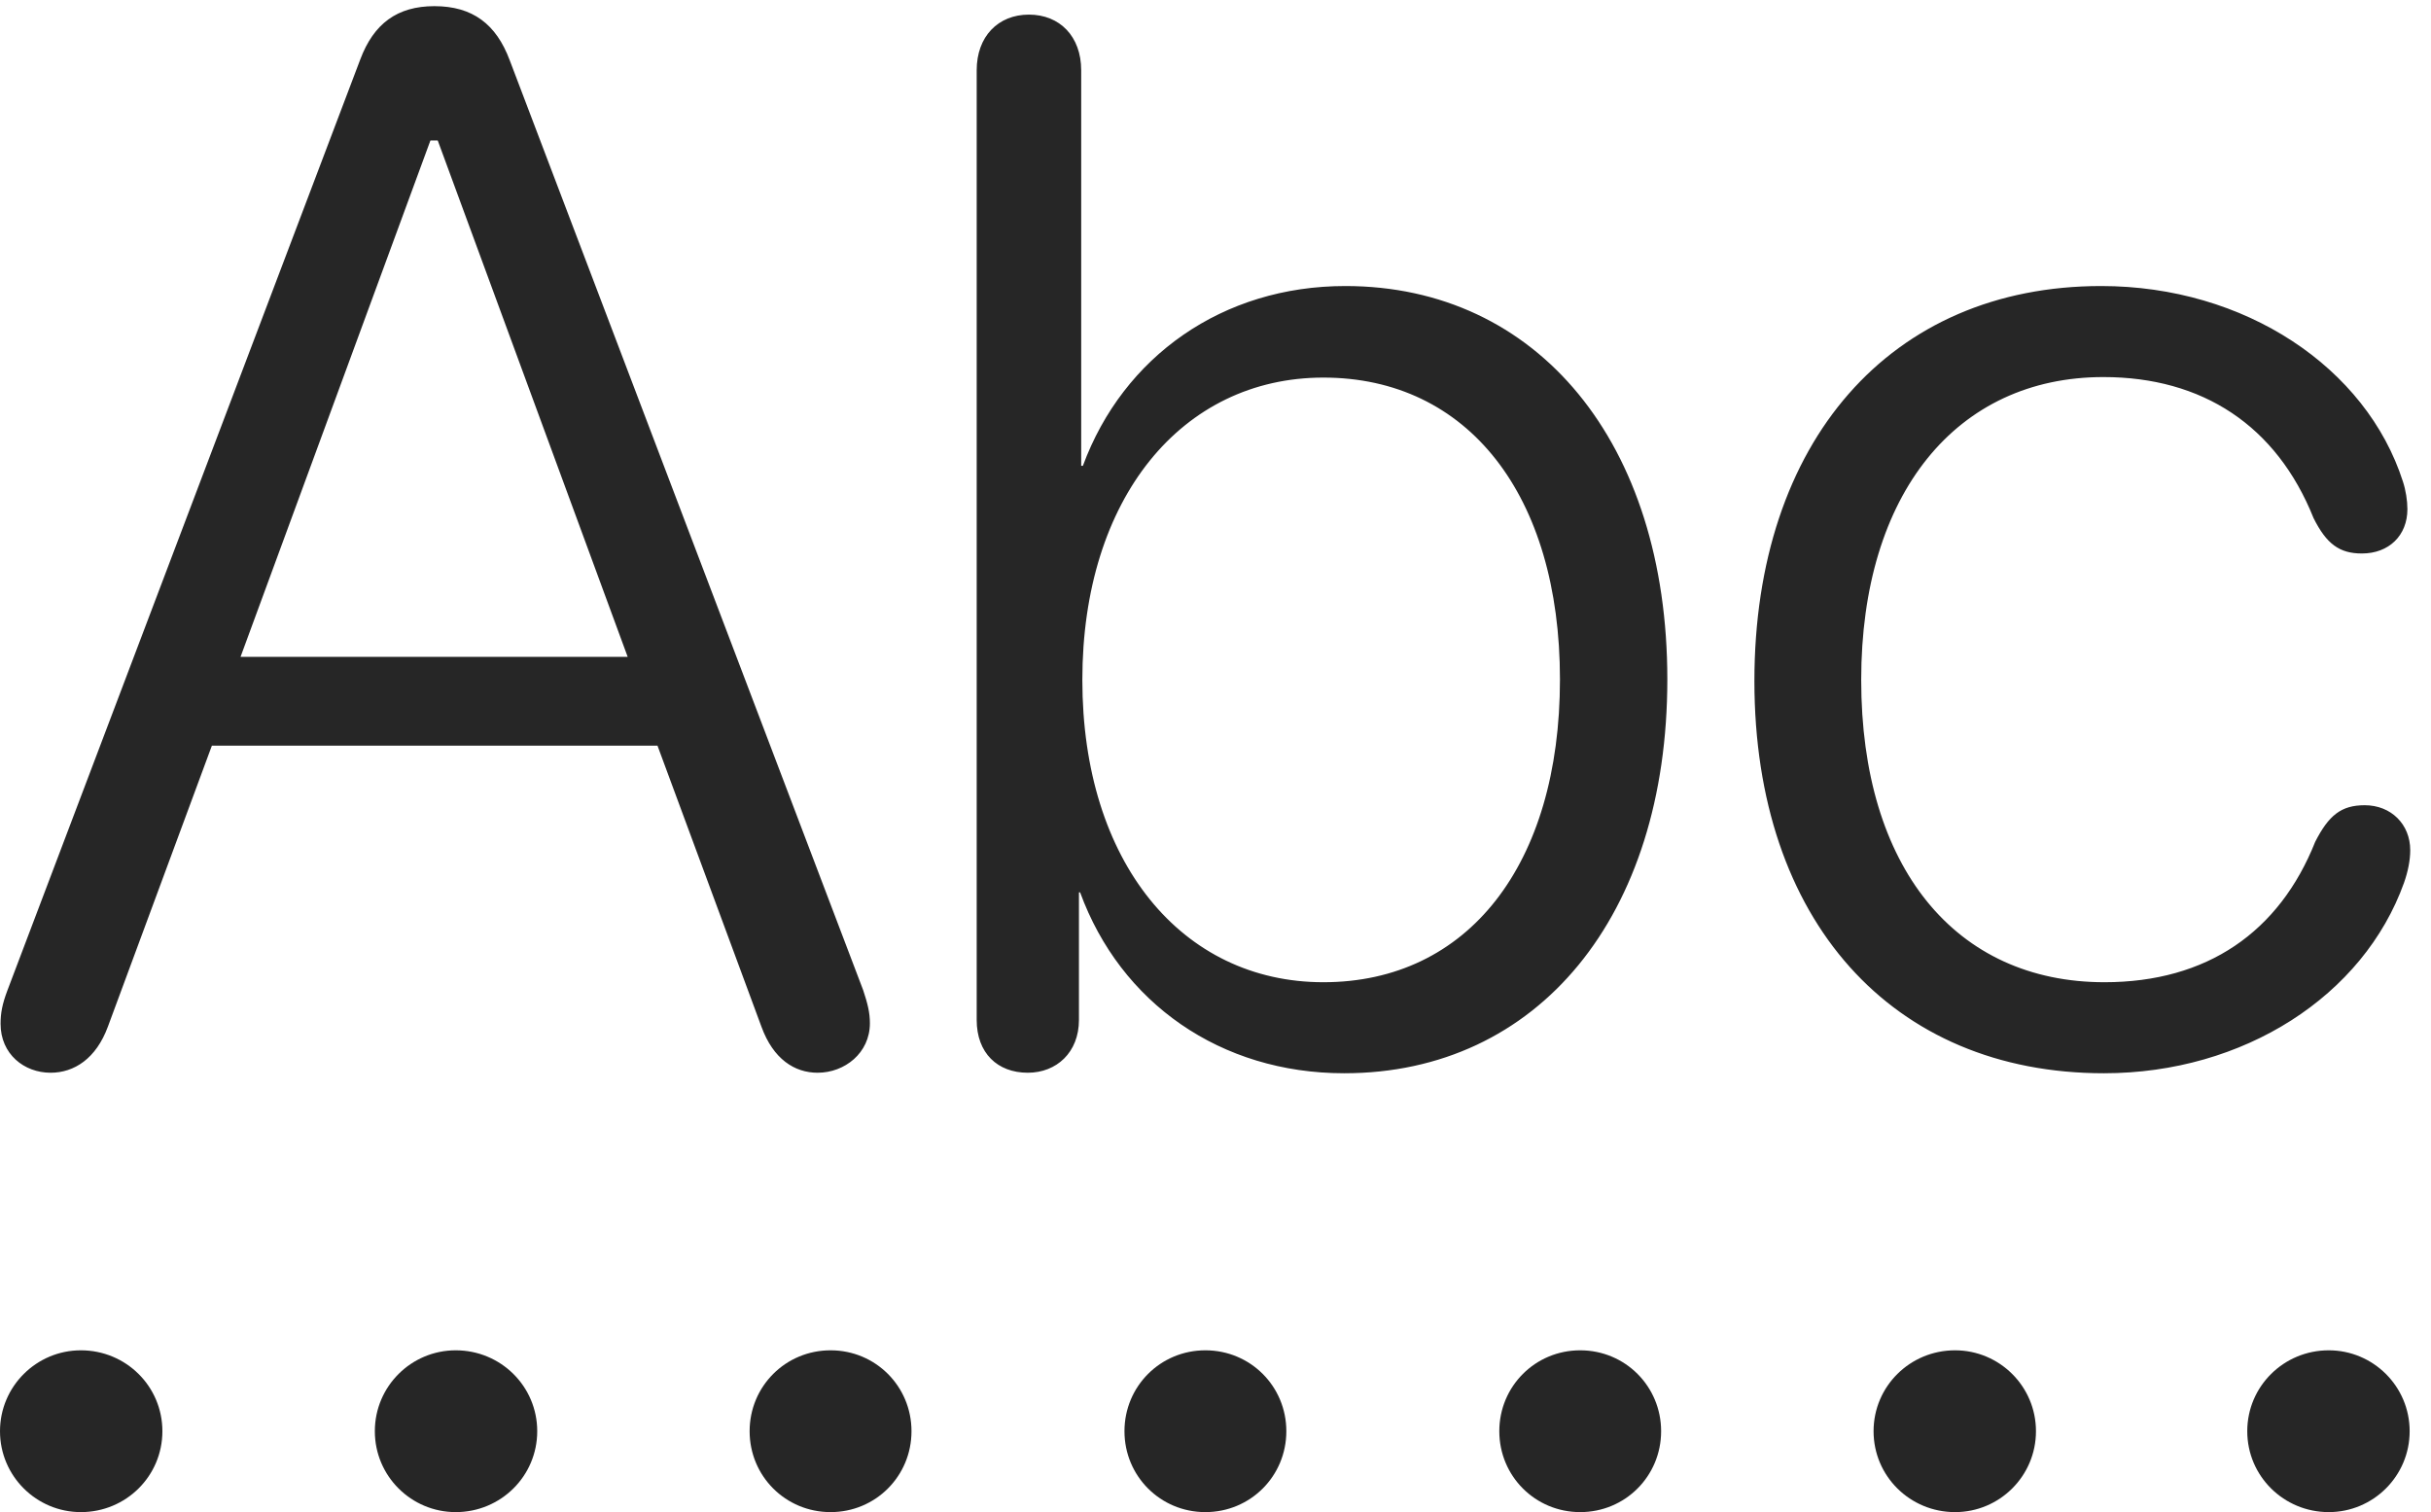 <?xml version="1.0" encoding="UTF-8"?>
<!--Generator: Apple Native CoreSVG 326-->
<!DOCTYPE svg
PUBLIC "-//W3C//DTD SVG 1.1//EN"
       "http://www.w3.org/Graphics/SVG/1.1/DTD/svg11.dtd">
<svg version="1.1" xmlns="http://www.w3.org/2000/svg" xmlns:xlink="http://www.w3.org/1999/xlink" viewBox="0 0 42.246 26.279">
 <g>
  <rect height="26.279" opacity="0" width="42.246" x="0" y="0"/>
  <path d="M1.406 26.279C2.188 26.279 2.822 25.654 2.822 24.873C2.822 24.092 2.188 23.467 1.406 23.467C0.635 23.467 0 24.092 0 24.873C0 25.654 0.635 26.279 1.406 26.279ZM7.92 26.279C8.701 26.279 9.336 25.654 9.336 24.873C9.336 24.092 8.701 23.467 7.92 23.467C7.148 23.467 6.514 24.092 6.514 24.873C6.514 25.654 7.148 26.279 7.92 26.279ZM14.434 26.279C15.215 26.279 15.84 25.654 15.84 24.873C15.84 24.092 15.215 23.467 14.434 23.467C13.652 23.467 13.027 24.092 13.027 24.873C13.027 25.654 13.652 26.279 14.434 26.279ZM20.947 26.279C21.729 26.279 22.354 25.654 22.354 24.873C22.354 24.092 21.729 23.467 20.947 23.467C20.166 23.467 19.541 24.092 19.541 24.873C19.541 25.654 20.166 26.279 20.947 26.279ZM27.461 26.279C28.242 26.279 28.867 25.654 28.867 24.873C28.867 24.092 28.242 23.467 27.461 23.467C26.68 23.467 26.055 24.092 26.055 24.873C26.055 25.654 26.68 26.279 27.461 26.279ZM33.975 26.279C34.746 26.279 35.381 25.654 35.381 24.873C35.381 24.092 34.746 23.467 33.975 23.467C33.193 23.467 32.559 24.092 32.559 24.873C32.559 25.654 33.193 26.279 33.975 26.279ZM40.469 26.279C41.24 26.279 41.875 25.654 41.875 24.873C41.875 24.092 41.24 23.467 40.469 23.467C39.688 23.467 39.053 24.092 39.053 24.873C39.053 25.654 39.688 26.279 40.469 26.279Z" fill="black" fill-opacity="0.85"/>
  <path d="M0.879 18.643C1.289 18.643 1.67 18.398 1.875 17.842L3.682 12.959L11.426 12.959L13.232 17.842C13.438 18.408 13.809 18.643 14.209 18.643C14.678 18.643 15.117 18.301 15.117 17.783C15.117 17.598 15.078 17.441 15 17.207L8.857 1.045C8.623 0.42 8.213 0.107 7.549 0.107C6.904 0.107 6.494 0.41 6.26 1.035L0.127 17.217C0.039 17.451 0.01 17.607 0.01 17.793C0.01 18.32 0.42 18.643 0.879 18.643ZM4.18 11.416L7.48 2.441L7.607 2.441L10.908 11.416ZM17.861 18.643C18.359 18.643 18.75 18.291 18.75 17.725L18.75 15.508L18.77 15.508C19.473 17.432 21.211 18.652 23.359 18.652C26.729 18.652 28.975 15.918 28.975 11.807C28.975 7.695 26.719 4.971 23.379 4.971C21.25 4.971 19.521 6.191 18.818 8.096L18.789 8.096L18.789 1.221C18.789 0.635 18.418 0.254 17.881 0.254C17.344 0.254 16.973 0.635 16.973 1.221L16.973 17.725C16.973 18.301 17.334 18.643 17.861 18.643ZM22.998 17.07C20.537 17.07 18.809 14.98 18.809 11.816C18.809 8.662 20.537 6.562 22.998 6.562C25.508 6.562 27.109 8.604 27.109 11.807C27.109 15.029 25.508 17.07 22.998 17.07ZM36.562 18.652C38.994 18.652 41.074 17.305 41.777 15.342C41.846 15.146 41.885 14.951 41.885 14.775C41.885 14.326 41.553 13.994 41.094 13.994C40.684 13.994 40.469 14.17 40.234 14.629C39.609 16.201 38.35 17.07 36.572 17.07C33.984 17.07 32.344 15.078 32.344 11.816C32.344 8.574 34.004 6.553 36.553 6.553C38.272 6.553 39.56 7.393 40.205 9.004C40.43 9.453 40.654 9.619 41.045 9.619C41.514 9.619 41.836 9.307 41.836 8.848C41.836 8.701 41.807 8.516 41.758 8.369C41.123 6.387 39.014 4.971 36.514 4.971C32.852 4.971 30.488 7.676 30.488 11.836C30.488 15.996 32.881 18.652 36.562 18.652Z" fill="black" fill-opacity="0.85"/>
 </g>
</svg>
